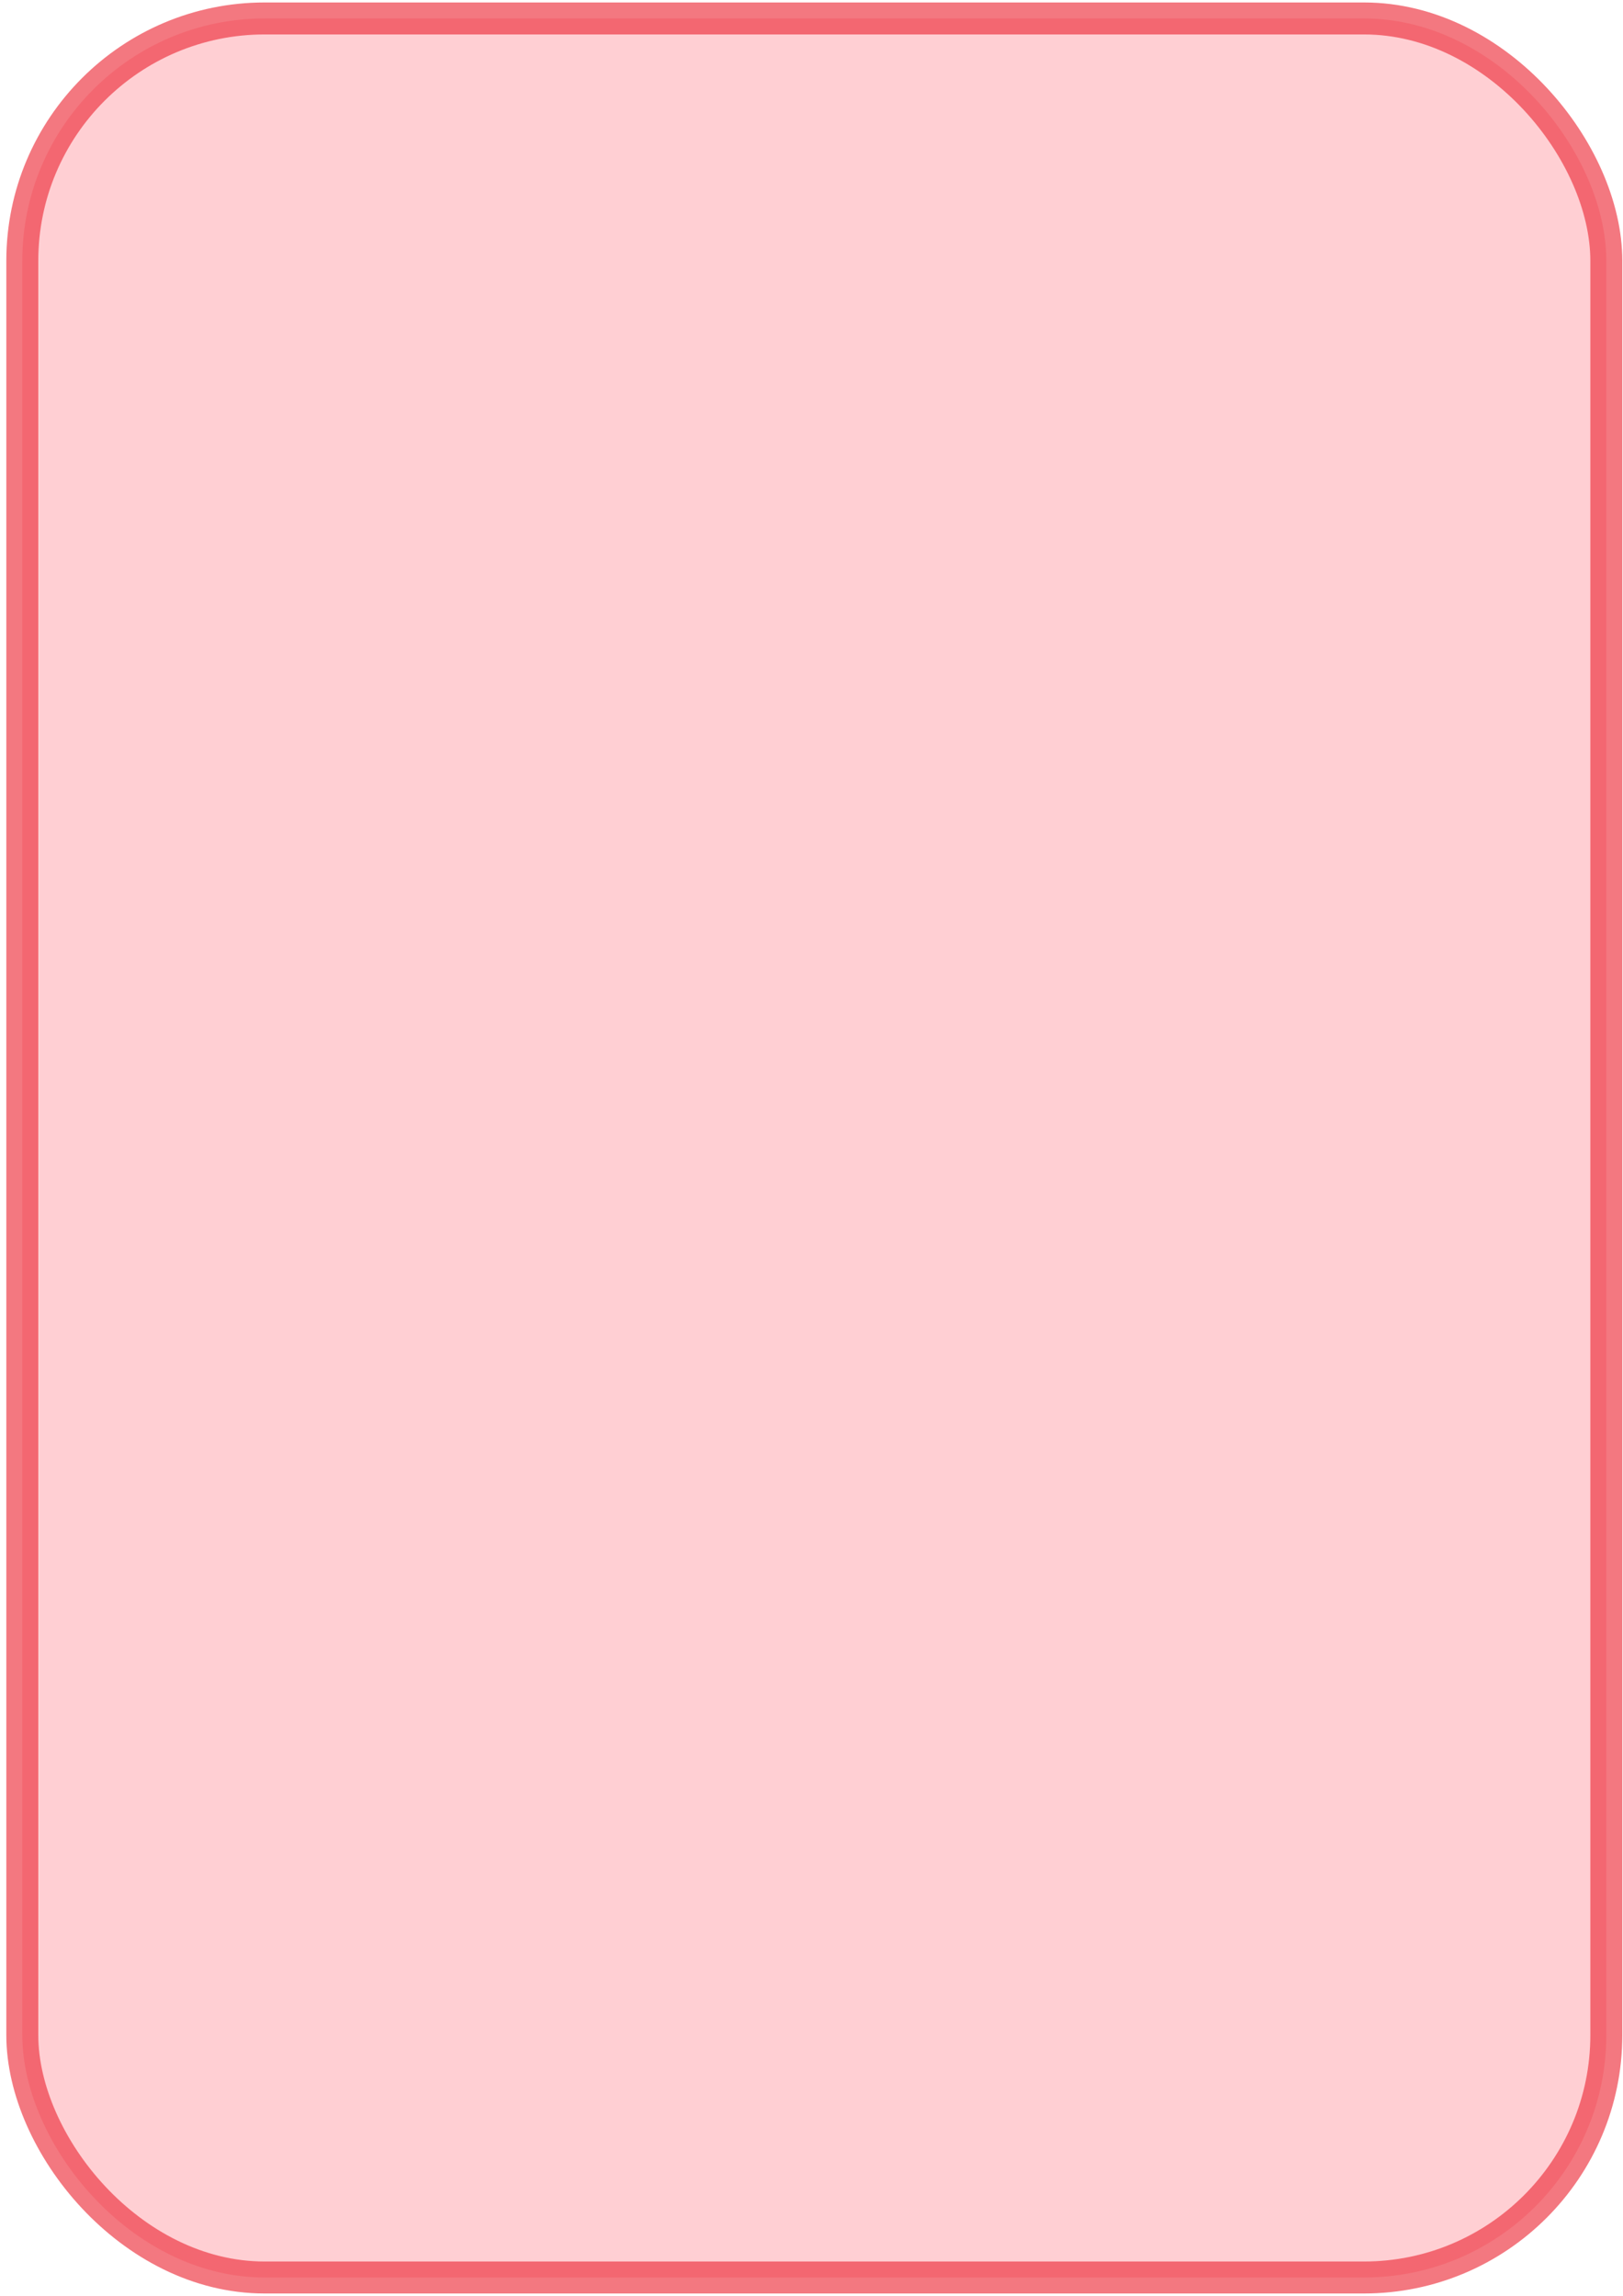 <?xml version="1.0" encoding="UTF-8" standalone="no"?>
<!-- Created with Inkscape (http://www.inkscape.org/) -->

<svg
   xmlns:osb="http://www.openswatchbook.org/uri/2009/osb"
   xmlns:dc="http://purl.org/dc/elements/1.1/"
   xmlns:cc="http://creativecommons.org/ns#"
   xmlns:rdf="http://www.w3.org/1999/02/22-rdf-syntax-ns#"
   xmlns:svg="http://www.w3.org/2000/svg"
   xmlns="http://www.w3.org/2000/svg"
   xmlns:xlink="http://www.w3.org/1999/xlink"
   xmlns:sodipodi="http://sodipodi.sourceforge.net/DTD/sodipodi-0.dtd"
   xmlns:inkscape="http://www.inkscape.org/namespaces/inkscape"
   width="210mm"
   height="297mm"
   viewBox="0 0 210 297"
   version="1.1"
   id="svg8"
   inkscape:version="0.92.1 r15371"
   sodipodi:docname="Interactions.svg">
  <defs
     id="defs2">
    <inkscape:perspective
       sodipodi:type="inkscape:persp3d"
       inkscape:vp_x="-2.4062792 : 180.97701 : 1"
       inkscape:vp_y="-491.8017 : -285.17571 : 0"
       inkscape:vp_z="-29.829392 : 228.26972 : 1"
       inkscape:persp3d-origin="8.2263503 : 218.73957 : 1"
       id="perspective4599" />
    <linearGradient
       id="linearGradient5990"
       osb:paint="solid">
      <stop
         style="stop-color:#000000;stop-opacity:1;"
         offset="0"
         id="stop5988" />
    </linearGradient>
    <linearGradient
       id="linearGradient4550"
       osb:paint="solid">
      <stop
         style="stop-color:#000000;stop-opacity:1;"
         offset="0"
         id="stop4548" />
    </linearGradient>
    <linearGradient
       inkscape:collect="always"
       id="linearGradient4518">
      <stop
         style="stop-color:#ff3bf3;stop-opacity:1;"
         offset="0"
         id="stop4514" />
      <stop
         style="stop-color:#ff3bf3;stop-opacity:0;"
         offset="1"
         id="stop4516" />
    </linearGradient>
    <linearGradient
       inkscape:collect="always"
       id="linearGradient4510">
      <stop
         style="stop-color:#ff3bf3;stop-opacity:1;"
         offset="0"
         id="stop4506" />
      <stop
         style="stop-color:#ff3bf3;stop-opacity:0;"
         offset="1"
         id="stop4508" />
    </linearGradient>
    <linearGradient
       inkscape:collect="always"
       xlink:href="#linearGradient4510"
       id="linearGradient4512"
       x1="126.44"
       y1="165.066"
       x2="133.115"
       y2="160.122"
       gradientUnits="userSpaceOnUse" />
    <linearGradient
       inkscape:collect="always"
       xlink:href="#linearGradient4518"
       id="linearGradient4520"
       x1="126.44"
       y1="165.066"
       x2="133.115"
       y2="160.122"
       gradientUnits="userSpaceOnUse" />
  </defs>
  <sodipodi:namedview
     id="base"
     pagecolor="#ffffff"
     bordercolor="#666666"
     borderopacity="1.0"
     inkscape:pageopacity="0.0"
     inkscape:pageshadow="2"
     inkscape:zoom="0.24748738"
     inkscape:cx="1085.81"
     inkscape:cy="17.437552"
     inkscape:document-units="mm"
     inkscape:current-layer="layer1"
     showgrid="false"
     inkscape:window-width="1536"
     inkscape:window-height="801"
     inkscape:window-x="-8"
     inkscape:window-y="-8"
     inkscape:window-maximized="1"
     showguides="false"
     inkscape:snap-global="false"
     inkscape:measure-start="0,0"
     inkscape:measure-end="0,0" />
  <g
     inkscape:label="Layer 1"
     inkscape:groupmode="layer"
     id="layer1">
    <rect
       style="opacity:0.65;fill:#ffb5bb;fill-opacity:1;stroke:#ed313d;stroke-width:4.137;stroke-linecap:round;stroke-miterlimit:4;stroke-dasharray:none;stroke-opacity:1"
       id="rect4485"
       width="204.956"
       height="292.244"
       x="2.886"
       y="2.387"
       ry="31.357" />
    <g
       id="g4530"
       transform="matrix(1.224,0,0,1.126,-26.924,-18.809)" />
  </g>
</svg>
